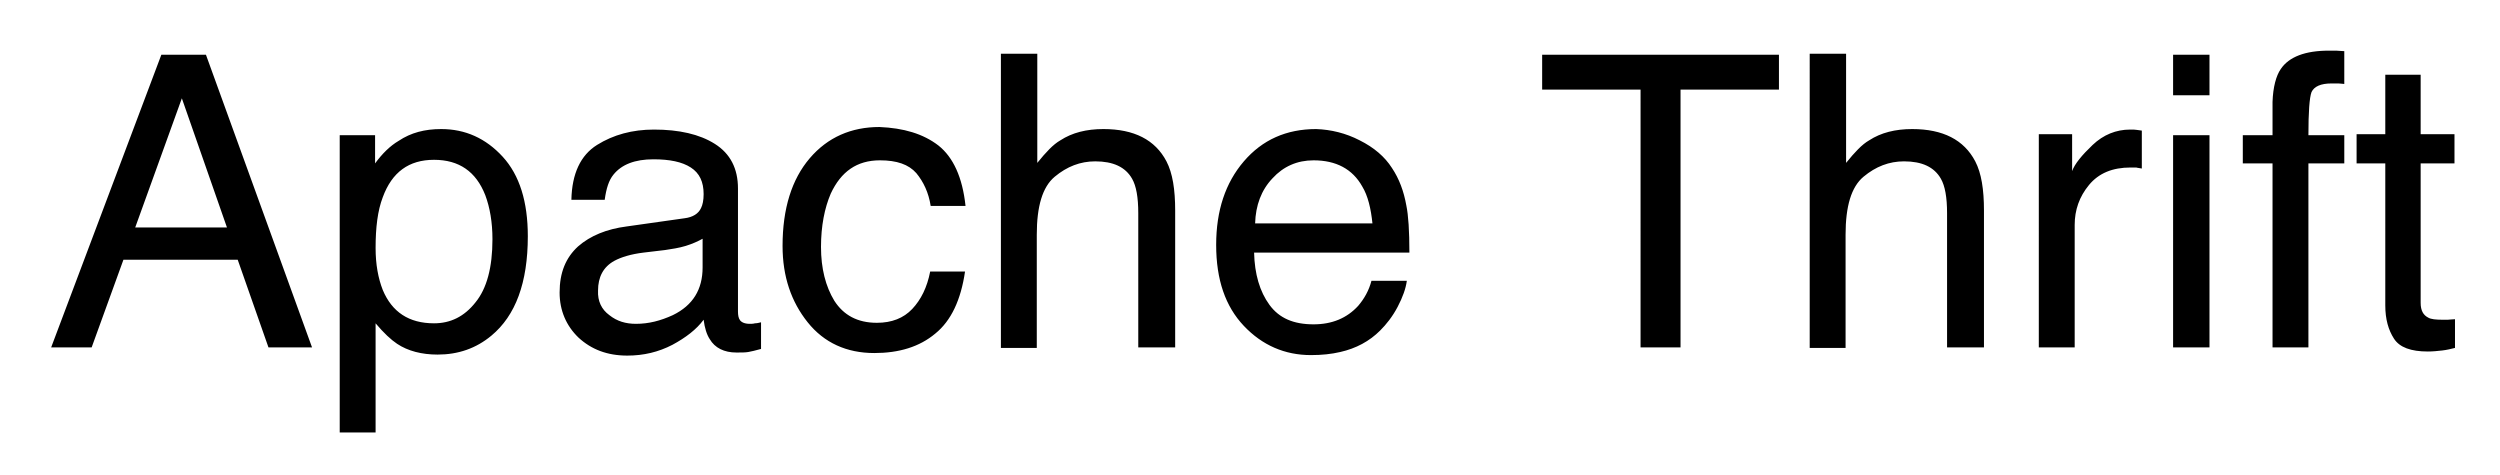 <svg xmlns="http://www.w3.org/2000/svg" viewBox="2.62 6.62 487.76 92.76"><style>svg {enable-background:new 0 0 496.5 108}</style><title>apache-thrift.input.svg</title><style/><g><path d="M34.1 17.3h8.7l20.7 57.1H55l-6-17.1H26.7l-6.2 17.1h-7.9l21.5-57.1zM46.9 51l-8.8-25.2L29 51h17.9zM69 33h6.8v5.5c1.4-1.9 2.9-3.4 4.6-4.4 2.4-1.6 5.1-2.3 8.3-2.3 4.7 0 8.7 1.8 12 5.4 3.3 3.6 4.9 8.8 4.9 15.5 0 9.1-2.4 15.5-7.1 19.4-3 2.5-6.5 3.7-10.5 3.7-3.1 0-5.8-.7-7.9-2.1-1.2-.8-2.6-2.1-4.2-4V91h-7V33zm26.4 32.6c2.2-2.7 3.3-6.8 3.3-12.3 0-3.3-.5-6.2-1.4-8.6-1.8-4.6-5.1-6.9-10-6.9s-8.2 2.4-10 7.3c-1 2.6-1.4 5.9-1.4 9.9 0 3.2.5 5.9 1.4 8.2 1.8 4.3 5.1 6.5 10 6.5 3.2 0 5.9-1.3 8.1-4.1zm40.8-16.4c1.6-.2 2.7-.9 3.2-2 .3-.6.5-1.5.5-2.7 0-2.4-.8-4.1-2.5-5.2-1.7-1.1-4.1-1.6-7.3-1.6-3.6 0-6.2 1-7.8 3-.9 1.1-1.4 2.7-1.7 4.9h-6.5c.1-5.1 1.8-8.7 5-10.7s6.9-3 11.1-3c4.9 0 8.9.9 11.9 2.8s4.5 4.8 4.5 8.7v24c0 .7.1 1.3.4 1.7.3.4.9.7 1.9.7.3 0 .7 0 1-.1.4 0 .8-.1 1.2-.2v5.2c-1.1.3-1.9.5-2.5.6-.6.1-1.3.1-2.3.1-2.4 0-4.2-.9-5.2-2.6-.6-.9-1-2.2-1.2-3.8-1.4 1.9-3.5 3.5-6.1 4.9-2.7 1.4-5.6 2.1-8.8 2.1-3.9 0-7-1.2-9.5-3.5-2.4-2.3-3.7-5.3-3.7-8.8 0-3.9 1.2-6.8 3.6-9 2.4-2.1 5.6-3.4 9.5-3.9l11.3-1.6zm-14.7 18.9c1.5 1.2 3.2 1.7 5.2 1.7 2.5 0 4.8-.6 7.2-1.7 3.9-1.9 5.8-5 5.8-9.3v-5.6c-.9.5-2 1-3.3 1.4-1.3.4-2.7.6-4 .8l-4.2.5c-2.5.3-4.4.9-5.7 1.6-2.2 1.2-3.2 3.2-3.2 5.8-.1 2.1.7 3.7 2.2 4.8zM185.7 35c2.9 2.3 4.7 6.2 5.3 11.8h-6.8c-.4-2.6-1.4-4.7-2.8-6.4-1.5-1.7-3.8-2.5-7.1-2.5-4.5 0-7.6 2.2-9.6 6.5-1.2 2.8-1.9 6.3-1.9 10.4 0 4.2.9 7.7 2.6 10.5 1.8 2.8 4.5 4.3 8.3 4.3 2.9 0 5.2-.9 6.9-2.7 1.7-1.8 2.9-4.2 3.5-7.3h6.8c-.8 5.5-2.7 9.6-5.8 12.1-3.1 2.6-7.1 3.8-11.9 3.8-5.4 0-9.8-2-13-6-3.2-4-4.9-8.9-4.9-14.9 0-7.3 1.8-13 5.3-17.1s8.1-6.1 13.6-6.1c4.7.2 8.5 1.3 11.5 3.6zM198 17.1h7v21.3c1.7-2.1 3.1-3.6 4.5-4.4 2.3-1.5 5.1-2.2 8.4-2.2 6 0 10.1 2.1 12.3 6.3 1.2 2.3 1.7 5.5 1.7 9.6v26.7h-7.2V48.2c0-3.1-.4-5.3-1.2-6.7-1.3-2.3-3.7-3.4-7.2-3.4-2.9 0-5.5 1-7.9 3-2.4 2-3.5 5.8-3.5 11.3v22.1h-7V17.1zM267.9 34c2.8 1.4 4.9 3.2 6.3 5.4 1.4 2.1 2.3 4.5 2.8 7.3.4 1.9.6 5 .6 9.2h-30.3c.1 4.2 1.1 7.6 3 10.2s4.7 3.8 8.6 3.8c3.6 0 6.5-1.2 8.7-3.6 1.2-1.4 2.1-3 2.6-4.9h6.9c-.2 1.5-.8 3.2-1.8 5.1-1 1.9-2.2 3.4-3.4 4.6-2.1 2.1-4.7 3.5-7.8 4.2-1.7.4-3.6.6-5.7.6-5.1 0-9.5-1.9-13.1-5.7-3.6-3.8-5.4-9-5.4-15.8 0-6.7 1.8-12.1 5.4-16.3 3.6-4.2 8.3-6.3 14.1-6.3 2.9.1 5.8.8 8.5 2.2zm2.5 16.3c-.3-3-.9-5.5-2-7.3-1.9-3.4-5.1-5.1-9.5-5.1-3.2 0-5.9 1.2-8 3.5-2.2 2.3-3.3 5.3-3.4 8.8h22.9zm79.3-33v6.8h-19.2v50.3h-7.8V24.1h-19.2v-6.8h46.2zm6.1-.2h7v21.3c1.7-2.1 3.1-3.6 4.5-4.4 2.3-1.5 5.1-2.2 8.4-2.2 6 0 10.1 2.1 12.3 6.3 1.2 2.3 1.7 5.5 1.7 9.6v26.7h-7.2V48.2c0-3.1-.4-5.3-1.2-6.7-1.3-2.3-3.7-3.4-7.2-3.4-2.9 0-5.5 1-7.9 3-2.4 2-3.5 5.8-3.5 11.3v22.1h-7V17.1zm44.5 15.7h6.6V40c.5-1.4 1.9-3.1 4-5.1 2.1-2 4.6-3 7.3-3h.7c.3 0 .8.1 1.6.2v7.4c-.4-.1-.8-.1-1.1-.2h-1.1c-3.5 0-6.2 1.1-8.1 3.4-1.9 2.3-2.8 4.9-2.8 7.8v23.9h-7V32.8zm26.3-15.5h7.1v7.9h-7.1v-7.9zm0 15.7h7.1v41.4h-7.1V33zm21-12.9c1.6-2.4 4.8-3.6 9.4-3.6h1.4c.5 0 1 .1 1.6.1V23c-.7-.1-1.3-.1-1.6-.1h-.9c-2.1 0-3.4.6-3.9 1.7-.4 1.1-.6 3.9-.6 8.4h7v5.5h-7v35.9h-7V38.5h-5.8V33h5.8v-6.5c.1-2.9.7-5.1 1.6-6.4zm20.2 1.1h7.1v11.6h6.6v5.7h-6.6v27.2c0 1.5.5 2.4 1.5 2.9.5.3 1.5.4 2.7.4h1.1c.4 0 .8-.1 1.4-.1v5.6c-.8.2-1.6.4-2.5.5-.9.1-1.8.2-2.8.2-3.3 0-5.5-.8-6.6-2.5s-1.7-3.8-1.7-6.5V38.5h-5.6v-5.7h5.6V21.2z"/></g></svg>